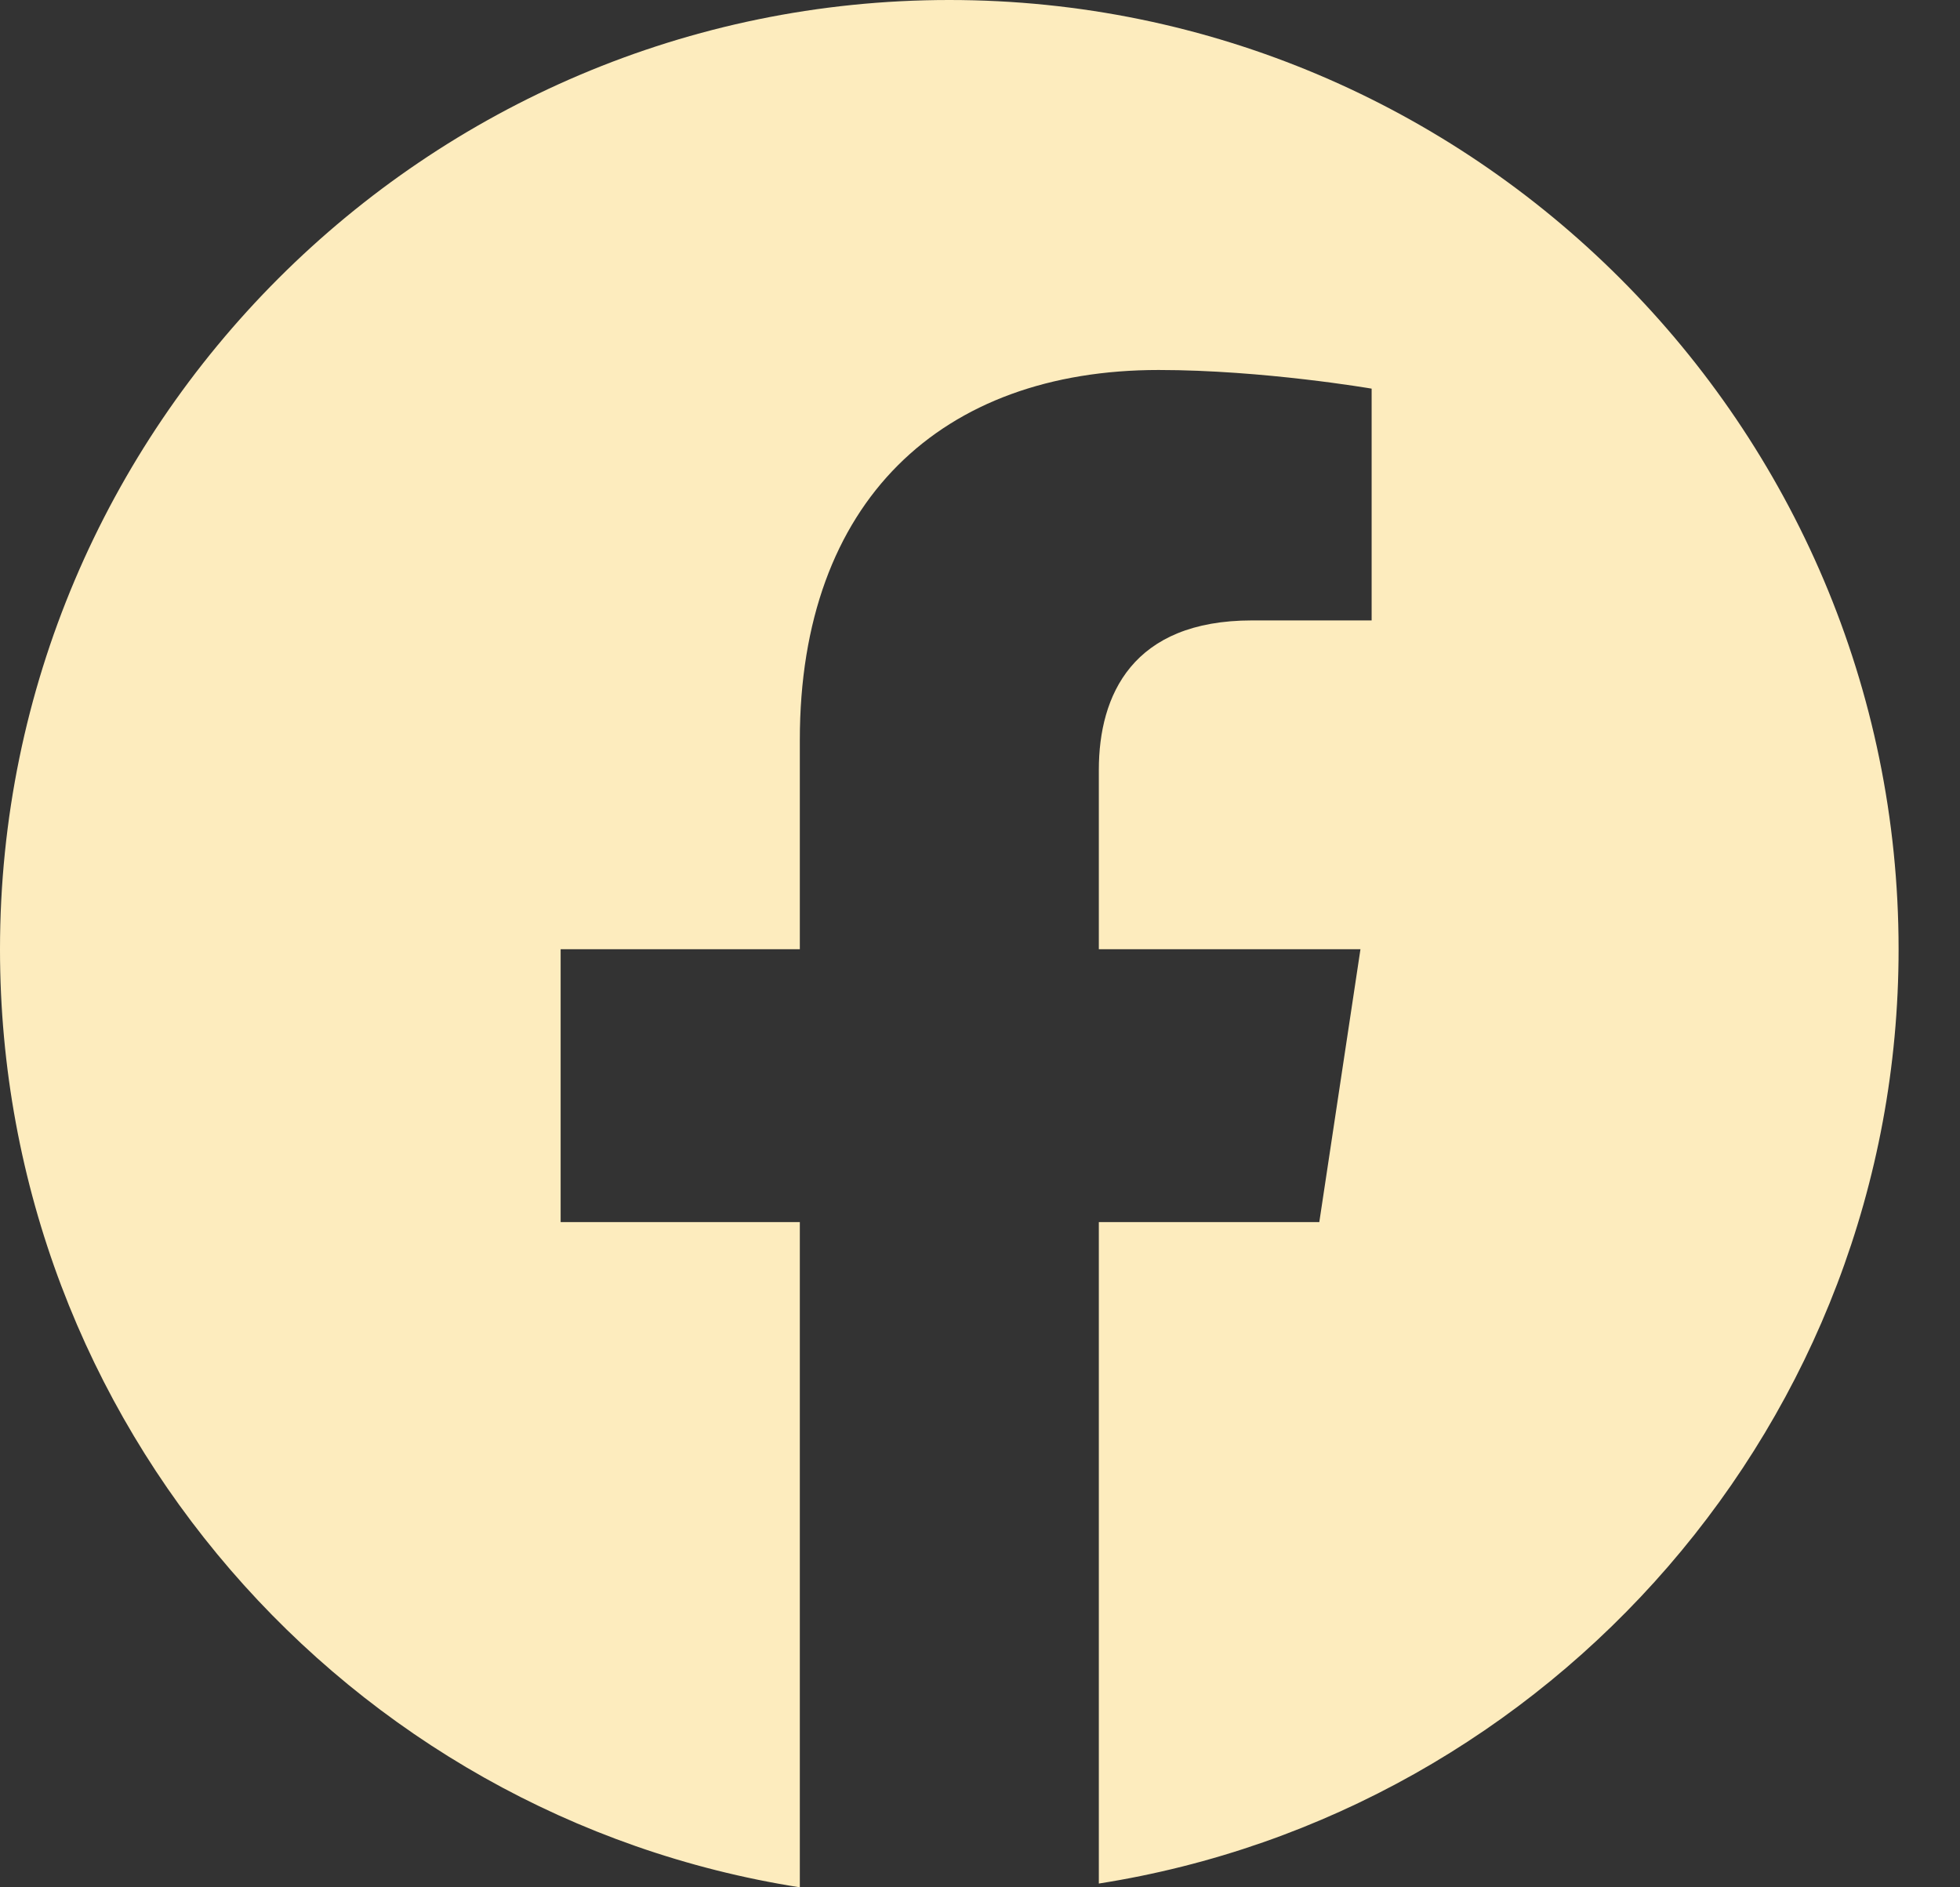 <svg width="27" height="26" viewBox="0 0 27 26" fill="none" xmlns="http://www.w3.org/2000/svg">
<rect x="0" y="0" width="27" height="26" fill="#333333" stroke="none"/>
<path d="M26.154 13.077C26.154 5.869 20.285 0 13.077 0C5.869 0 0 5.869 0 13.077C0 19.616 4.788 25.022 11.018 26V16.836H7.723V13.077H11.018V10.194C11.018 6.899 12.974 5.097 15.96 5.097C17.402 5.097 18.895 5.354 18.895 5.354V8.547H17.247C15.6 8.547 15.137 9.576 15.137 10.606V13.077H18.741L18.174 16.836H15.137V25.948C21.366 24.97 26.154 19.564 26.154 13.077Z" fill="#FDECBE"/>
</svg>
